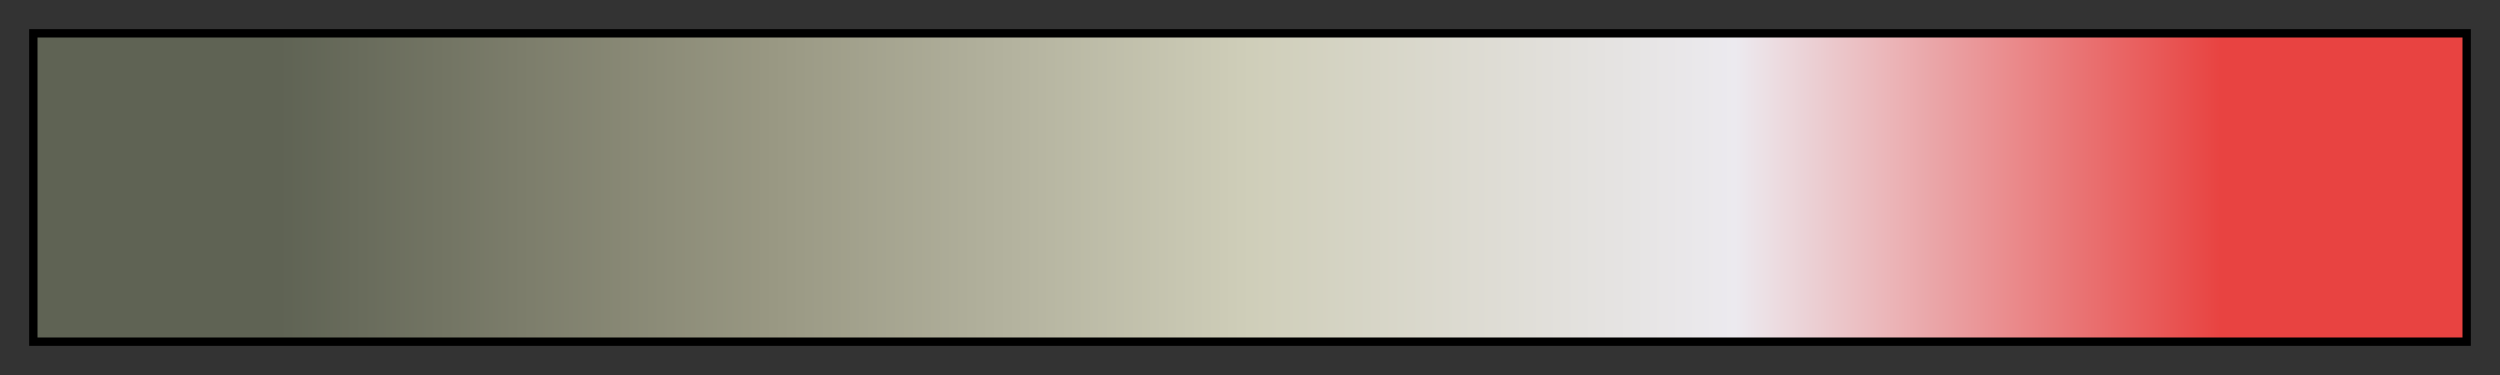<svg height="45" viewBox="0 0 300 45" width="300" xmlns="http://www.w3.org/2000/svg" xmlns:xlink="http://www.w3.org/1999/xlink"><rect x="0" y="0" width="300" height="45" fill="#333333" stroke="none"/><linearGradient id="a" gradientUnits="objectBoundingBox" spreadMethod="pad" x1="0%" x2="100%" y1="0%" y2="0%"><stop offset="0" stop-color="#5f6354"/><stop offset=".1" stop-color="#5f6354"/><stop offset=".2" stop-color="#7c7d6b"/><stop offset=".3" stop-color="#989782"/><stop offset=".4" stop-color="#b3b29e"/><stop offset=".5" stop-color="#cfceb9"/><stop offset=".6" stop-color="#dedcd4"/><stop offset=".7" stop-color="#eceaef"/><stop offset=".8" stop-color="#ea9698"/><stop offset=".9" stop-color="#e84341"/><stop offset="1" stop-color="#e84341"/></linearGradient><path d="m4 4h292v37h-292z" fill="url(#a)" stroke="#000"/></svg>